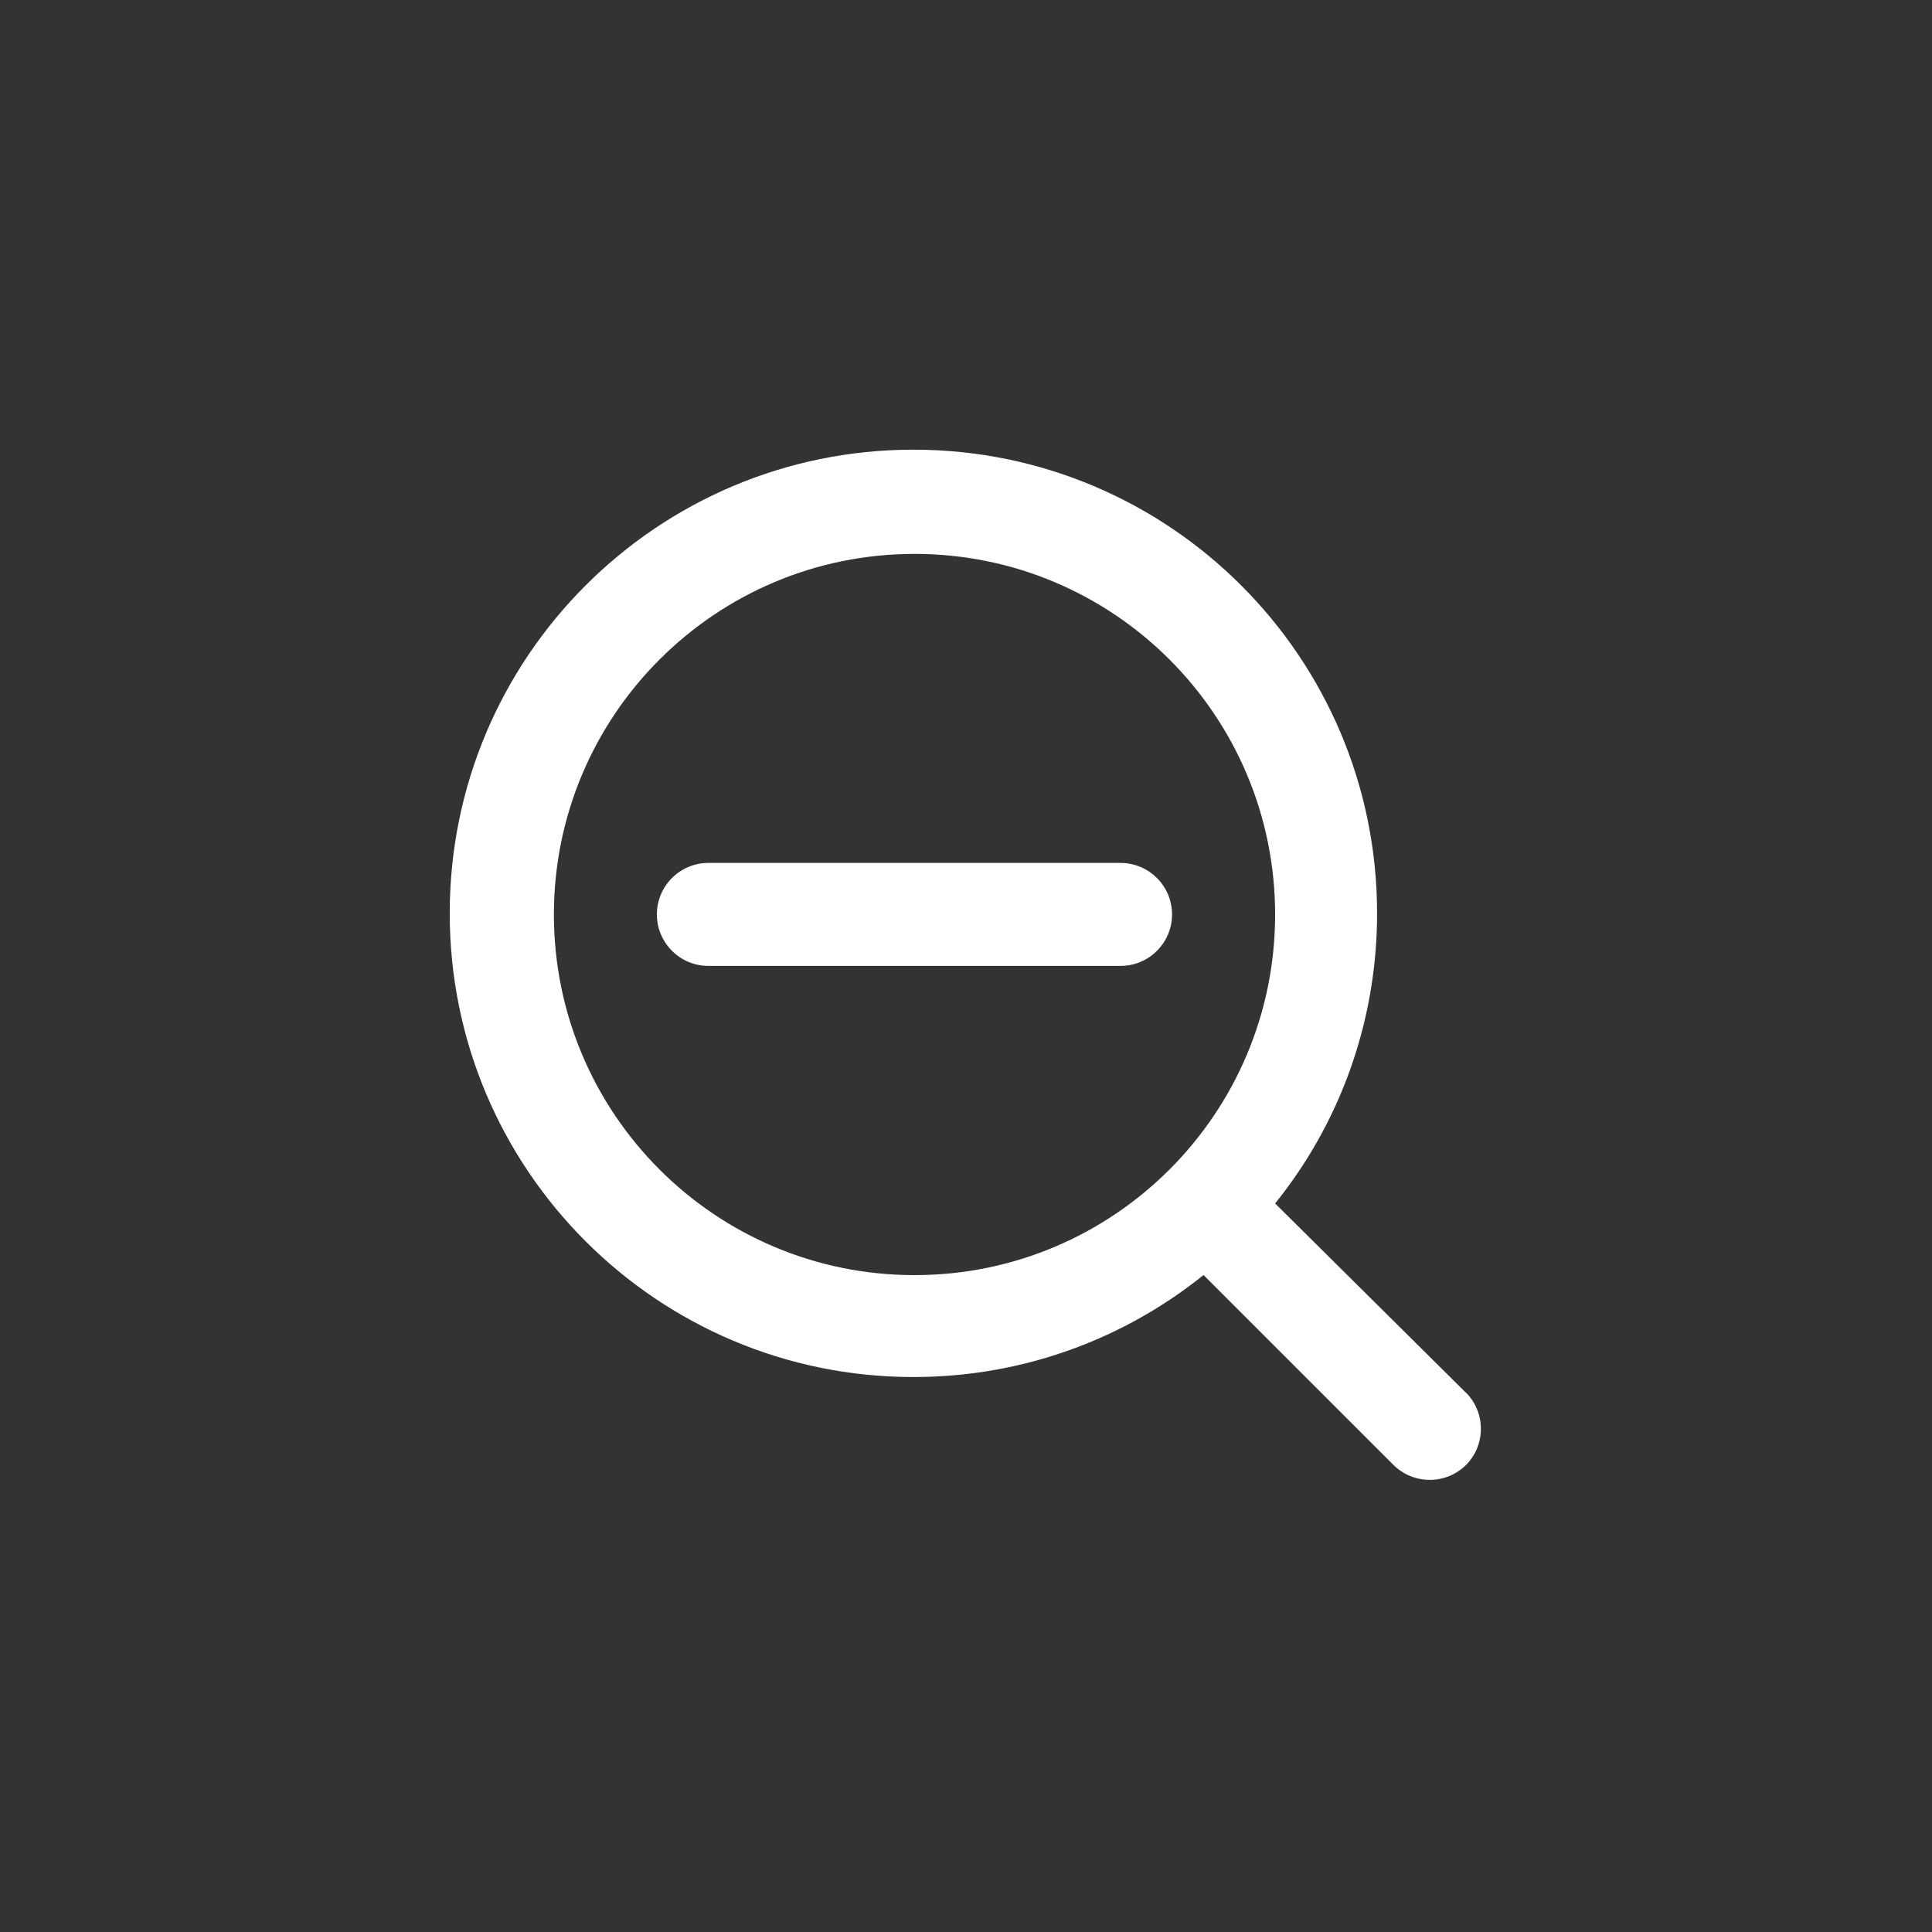 <!-- Generated by IcoMoon.io -->
<svg version="1.1" xmlns="http://www.w3.org/2000/svg" width="40" height="40" viewBox="0 0 40 40">
<rect x="0" y="0" width="40" height="40" fill="#333333" stroke="none"/>
<title>ul-search-minus</title>
<path fill="#fff" d="M30.358 28.842l-3.958-3.926c1.315-1.629 2.111-3.725 2.111-6.006 0-5.302-4.298-9.6-9.6-9.6s-9.6 4.298-9.6 9.6c0 5.302 4.298 9.6 9.6 9.6 2.282 0 4.378-0.796 6.025-2.126l-0.018 0.014 3.926 3.926c0.194 0.195 0.462 0.315 0.758 0.315s0.564-0.121 0.758-0.315v0c0.186-0.192 0.3-0.453 0.3-0.742s-0.114-0.55-0.3-0.742v0zM18.934 26.4c-4.124 0-7.466-3.343-7.466-7.466s3.343-7.466 7.466-7.466c4.124 0 7.466 3.343 7.466 7.466v0c0 4.124-3.343 7.466-7.466 7.466v0zM23.2 17.866h-8.534c-0.589 0-1.066 0.478-1.066 1.066s0.478 1.066 1.066 1.066v0h8.534c0.589 0 1.066-0.478 1.066-1.066s-0.478-1.066-1.066-1.066v0z"></path>
</svg>
